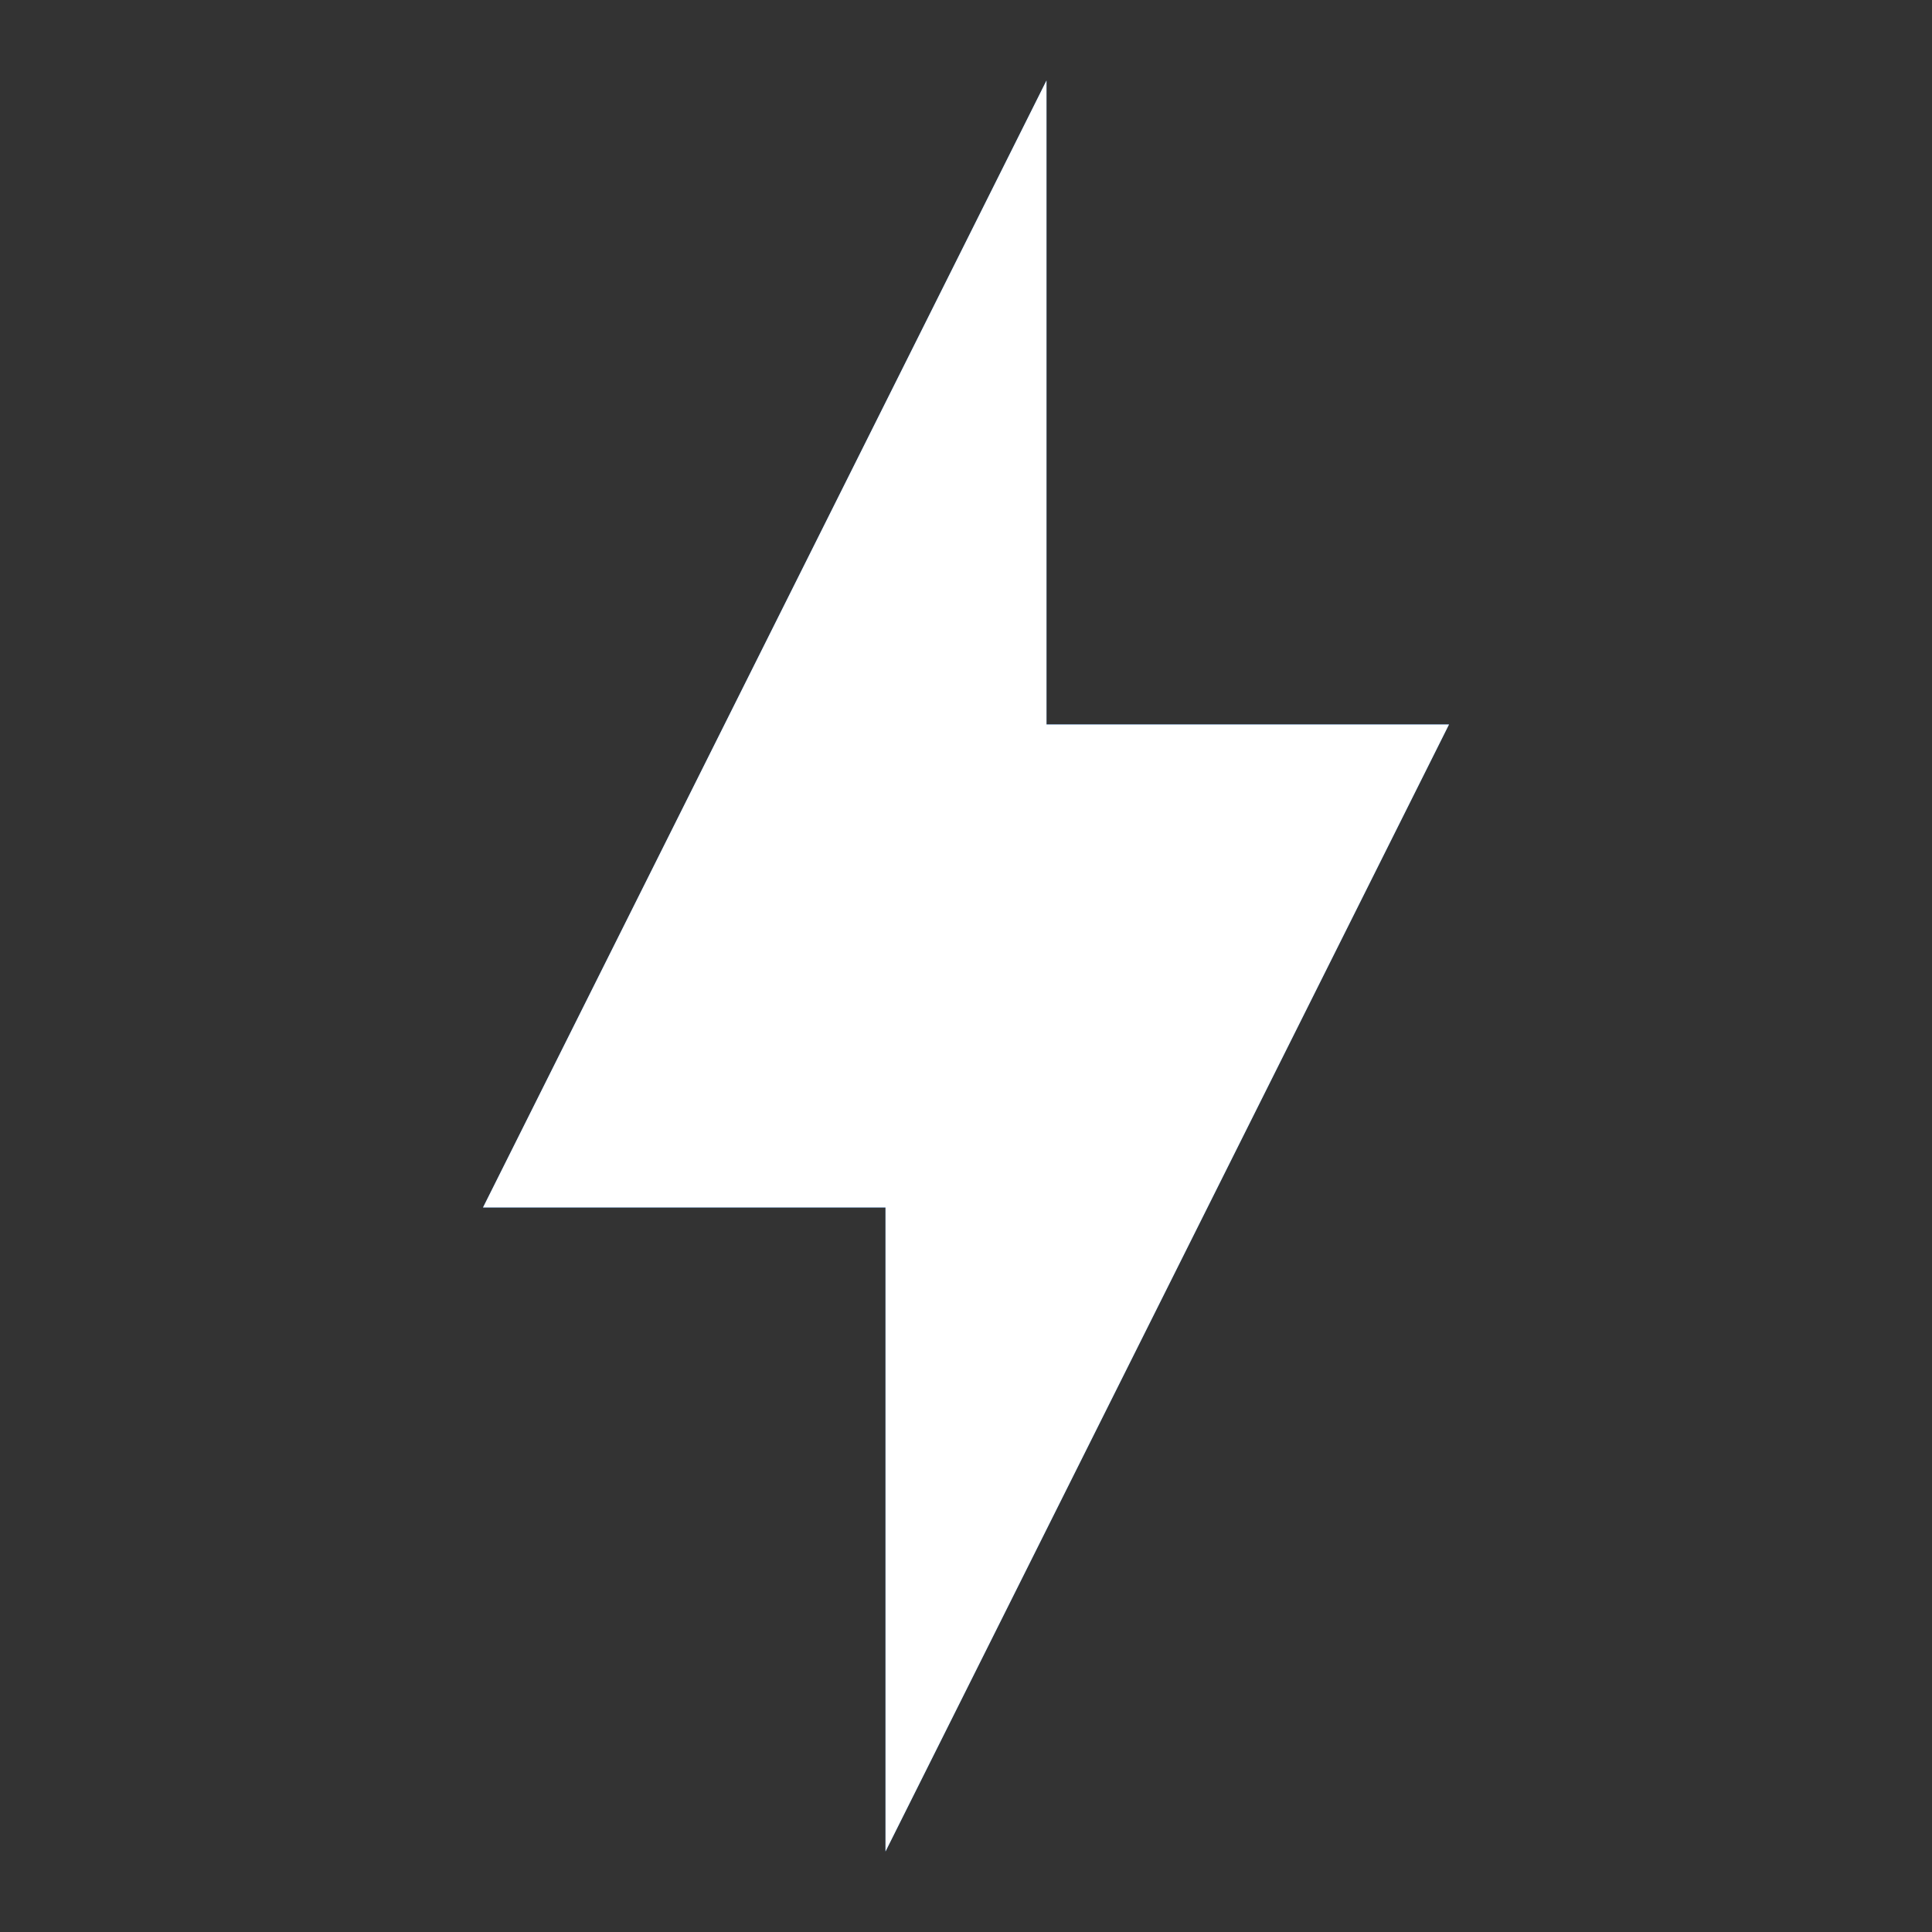 <svg width="110" height="110" viewBox="0 0 110 110" fill="none" xmlns="http://www.w3.org/2000/svg">
<rect x="0" y="0" width="110" height="110" fill="#333333" stroke="none"/>
<g id="mdi:lightning-bolt">
<g id="Vector">
<path d="M50.417 68.749H27.5L59.583 4.582V41.249H82.5L50.417 105.415V68.749Z" fill="#1873DB"/>
<path d="M50.417 68.749H27.5L59.583 4.582V41.249H82.5L50.417 105.415V68.749Z" fill="white"/>
</g>
</g>
</svg>
